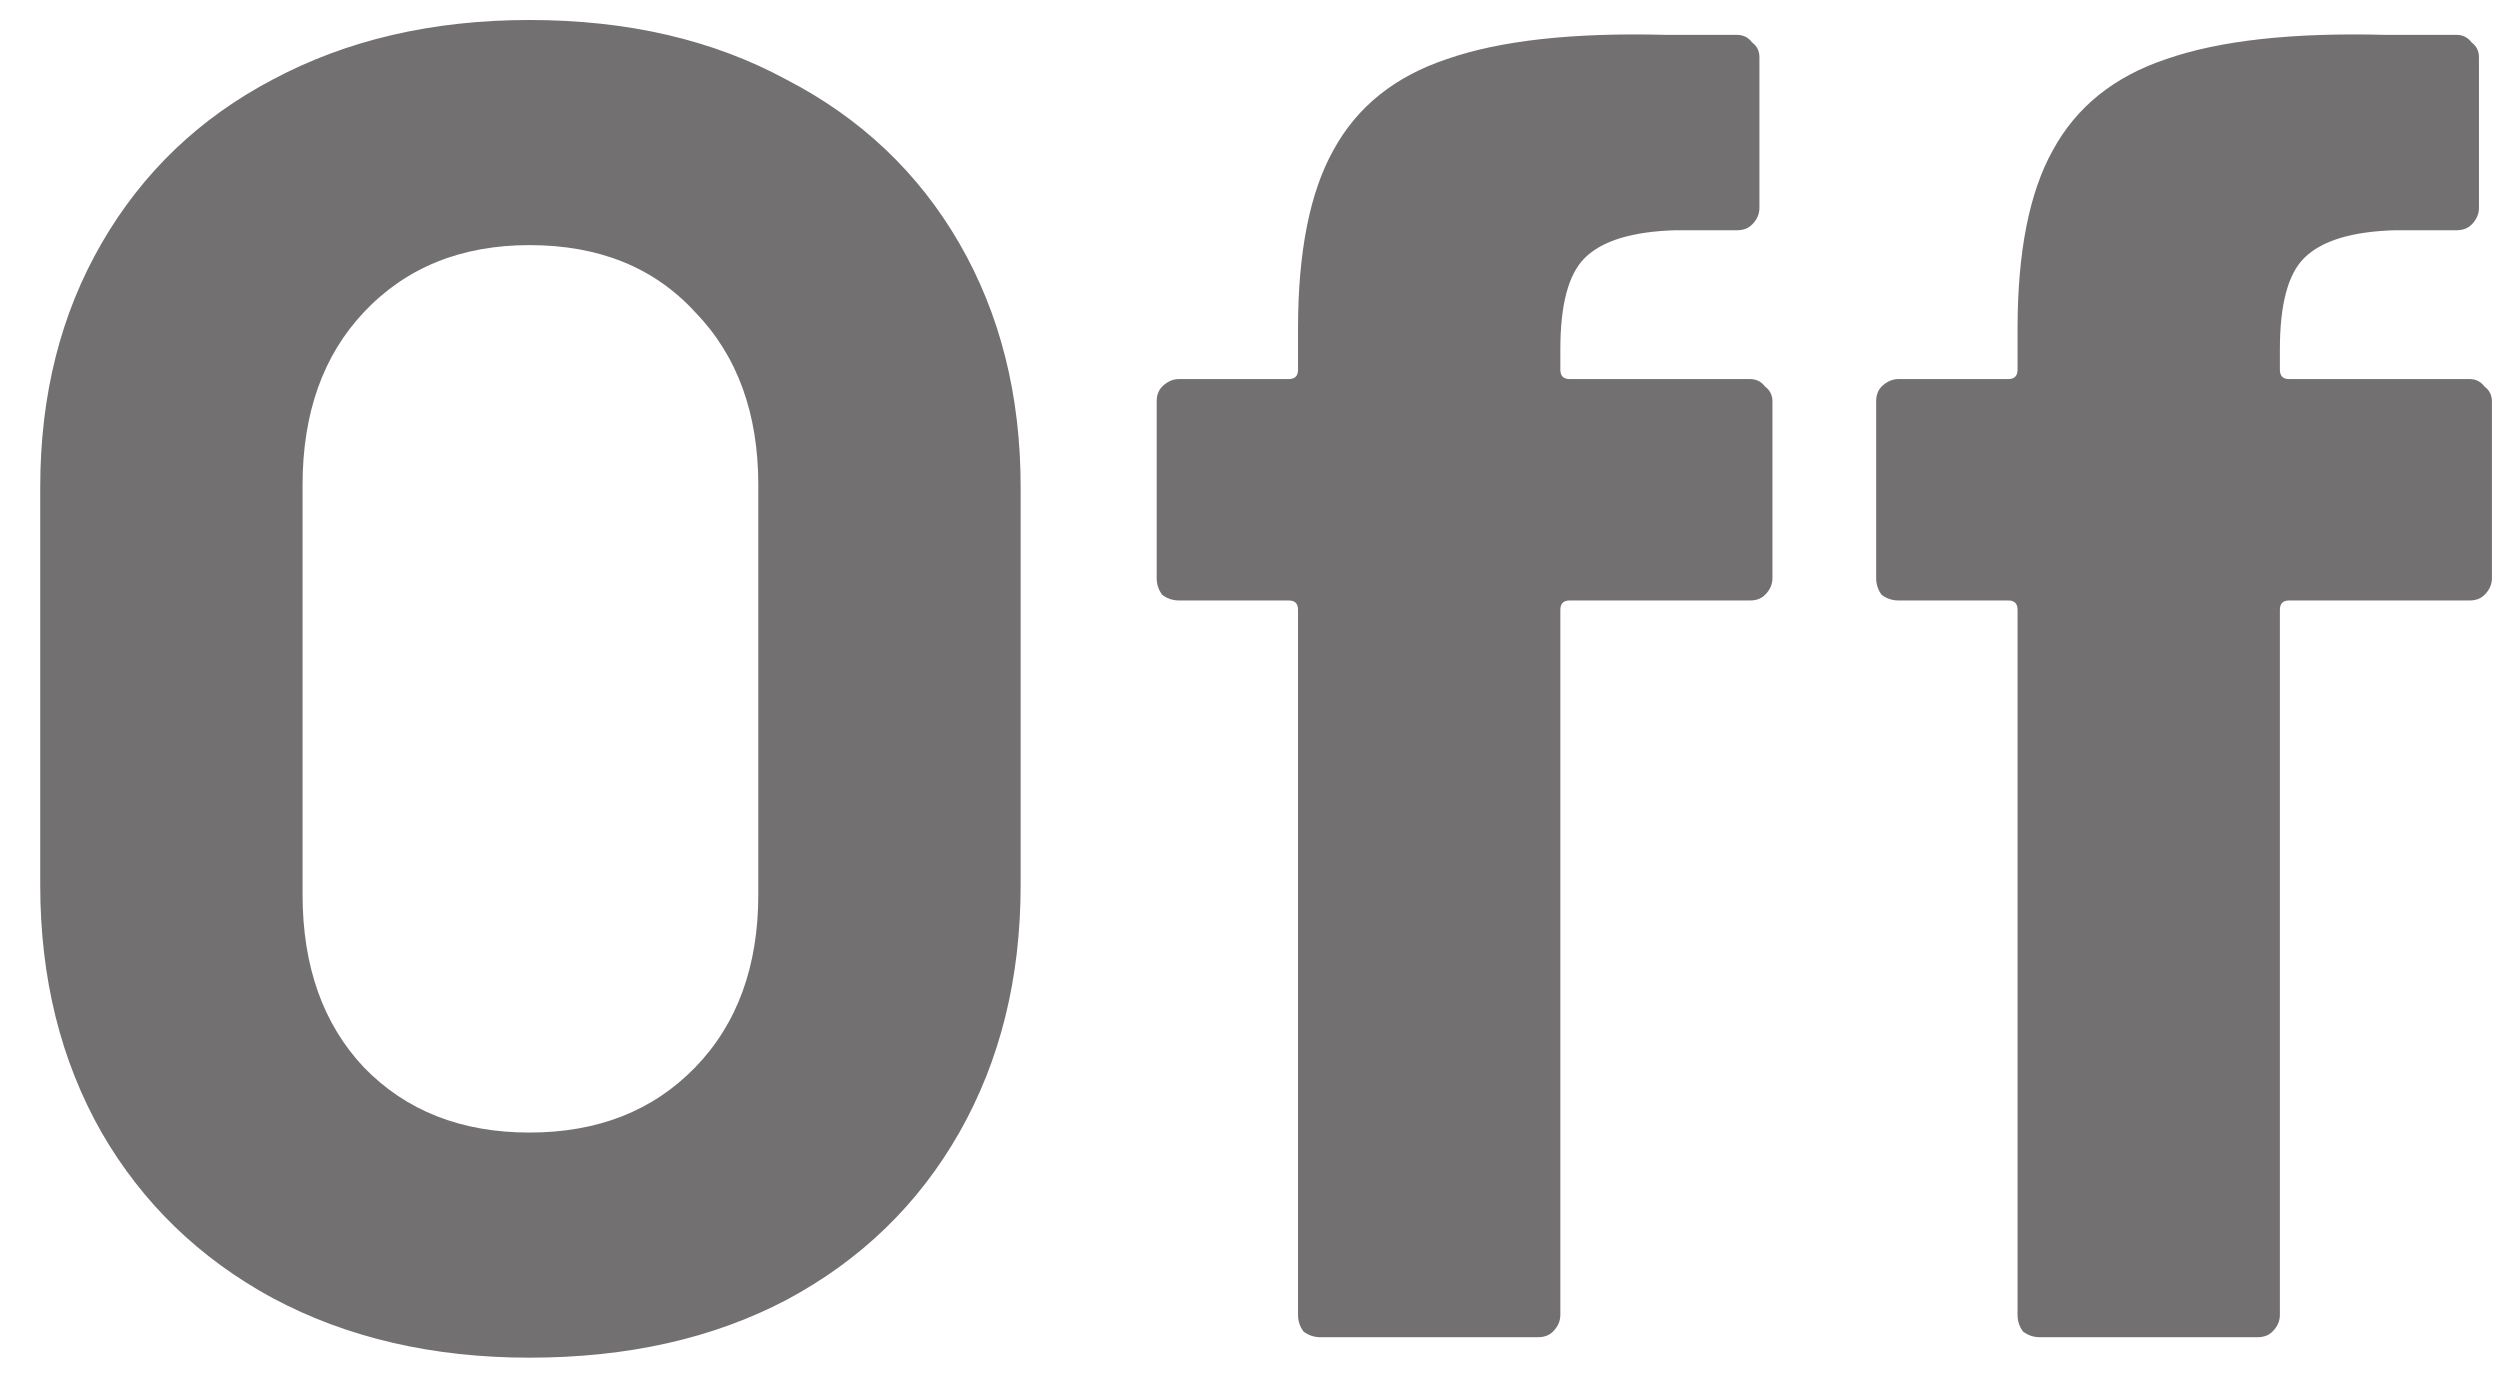<svg width="100%" height="100%" viewBox="0 0 43 24" fill="none" xmlns="http://www.w3.org/2000/svg">
<path d="M9.107 23.352C7.444 23.352 5.971 23.011 4.691 22.328C3.433 21.645 2.451 20.696 1.748 19.48C1.044 18.243 0.692 16.824 0.692 15.224V8.376C0.692 6.797 1.044 5.4 1.748 4.184C2.451 2.968 3.433 2.029 4.691 1.368C5.971 0.685 7.444 0.344 9.107 0.344C10.793 0.344 12.265 0.685 13.524 1.368C14.803 2.029 15.796 2.968 16.5 4.184C17.203 5.4 17.555 6.797 17.555 8.376V15.224C17.555 16.824 17.203 18.243 16.5 19.48C15.796 20.717 14.803 21.677 13.524 22.36C12.265 23.021 10.793 23.352 9.107 23.352ZM9.107 19.48C10.281 19.48 11.23 19.107 11.956 18.36C12.681 17.613 13.043 16.621 13.043 15.384V8.344C13.043 7.107 12.681 6.115 11.956 5.368C11.252 4.6 10.302 4.216 9.107 4.216C7.934 4.216 6.985 4.6 6.26 5.368C5.556 6.115 5.204 7.107 5.204 8.344V15.384C5.204 16.621 5.556 17.613 6.26 18.36C6.985 19.107 7.934 19.48 9.107 19.48ZM30.102 6.52C30.209 6.52 30.294 6.563 30.358 6.648C30.444 6.712 30.486 6.797 30.486 6.904V9.944C30.486 10.051 30.444 10.147 30.358 10.232C30.294 10.296 30.209 10.328 30.102 10.328H26.998C26.892 10.328 26.838 10.381 26.838 10.488V22.616C26.838 22.723 26.796 22.819 26.71 22.904C26.646 22.968 26.561 23 26.454 23H22.71C22.604 23 22.508 22.968 22.422 22.904C22.358 22.819 22.326 22.723 22.326 22.616V10.488C22.326 10.381 22.273 10.328 22.166 10.328H20.279C20.172 10.328 20.076 10.296 19.991 10.232C19.927 10.147 19.895 10.051 19.895 9.944V6.904C19.895 6.797 19.927 6.712 19.991 6.648C20.076 6.563 20.172 6.52 20.279 6.52H22.166C22.273 6.52 22.326 6.467 22.326 6.36V5.656C22.326 4.333 22.529 3.309 22.934 2.584C23.34 1.837 23.991 1.315 24.887 1.016C25.804 0.696 27.062 0.557 28.663 0.6H29.878C29.985 0.6 30.07 0.643 30.134 0.728C30.22 0.792 30.262 0.877 30.262 0.984V3.576C30.262 3.683 30.22 3.779 30.134 3.864C30.07 3.928 29.985 3.96 29.878 3.96H28.823C28.076 3.981 27.553 4.141 27.255 4.44C26.977 4.717 26.838 5.24 26.838 6.008V6.36C26.838 6.467 26.892 6.52 26.998 6.52H30.102ZM42.477 6.52C42.584 6.52 42.669 6.563 42.733 6.648C42.819 6.712 42.861 6.797 42.861 6.904V9.944C42.861 10.051 42.819 10.147 42.733 10.232C42.669 10.296 42.584 10.328 42.477 10.328H39.373C39.267 10.328 39.214 10.381 39.214 10.488V22.616C39.214 22.723 39.171 22.819 39.086 22.904C39.022 22.968 38.936 23 38.83 23H35.086C34.979 23 34.883 22.968 34.797 22.904C34.733 22.819 34.702 22.723 34.702 22.616V10.488C34.702 10.381 34.648 10.328 34.541 10.328H32.654C32.547 10.328 32.451 10.296 32.365 10.232C32.301 10.147 32.27 10.051 32.27 9.944V6.904C32.27 6.797 32.301 6.712 32.365 6.648C32.451 6.563 32.547 6.52 32.654 6.52H34.541C34.648 6.52 34.702 6.467 34.702 6.36V5.656C34.702 4.333 34.904 3.309 35.309 2.584C35.715 1.837 36.365 1.315 37.261 1.016C38.179 0.696 39.438 0.557 41.038 0.6H42.254C42.36 0.6 42.446 0.643 42.51 0.728C42.595 0.792 42.638 0.877 42.638 0.984V3.576C42.638 3.683 42.595 3.779 42.51 3.864C42.446 3.928 42.36 3.96 42.254 3.96H41.197C40.451 3.981 39.928 4.141 39.63 4.44C39.352 4.717 39.214 5.24 39.214 6.008V6.36C39.214 6.467 39.267 6.52 39.373 6.52H42.477Z" fill="#727070"/>
</svg>

